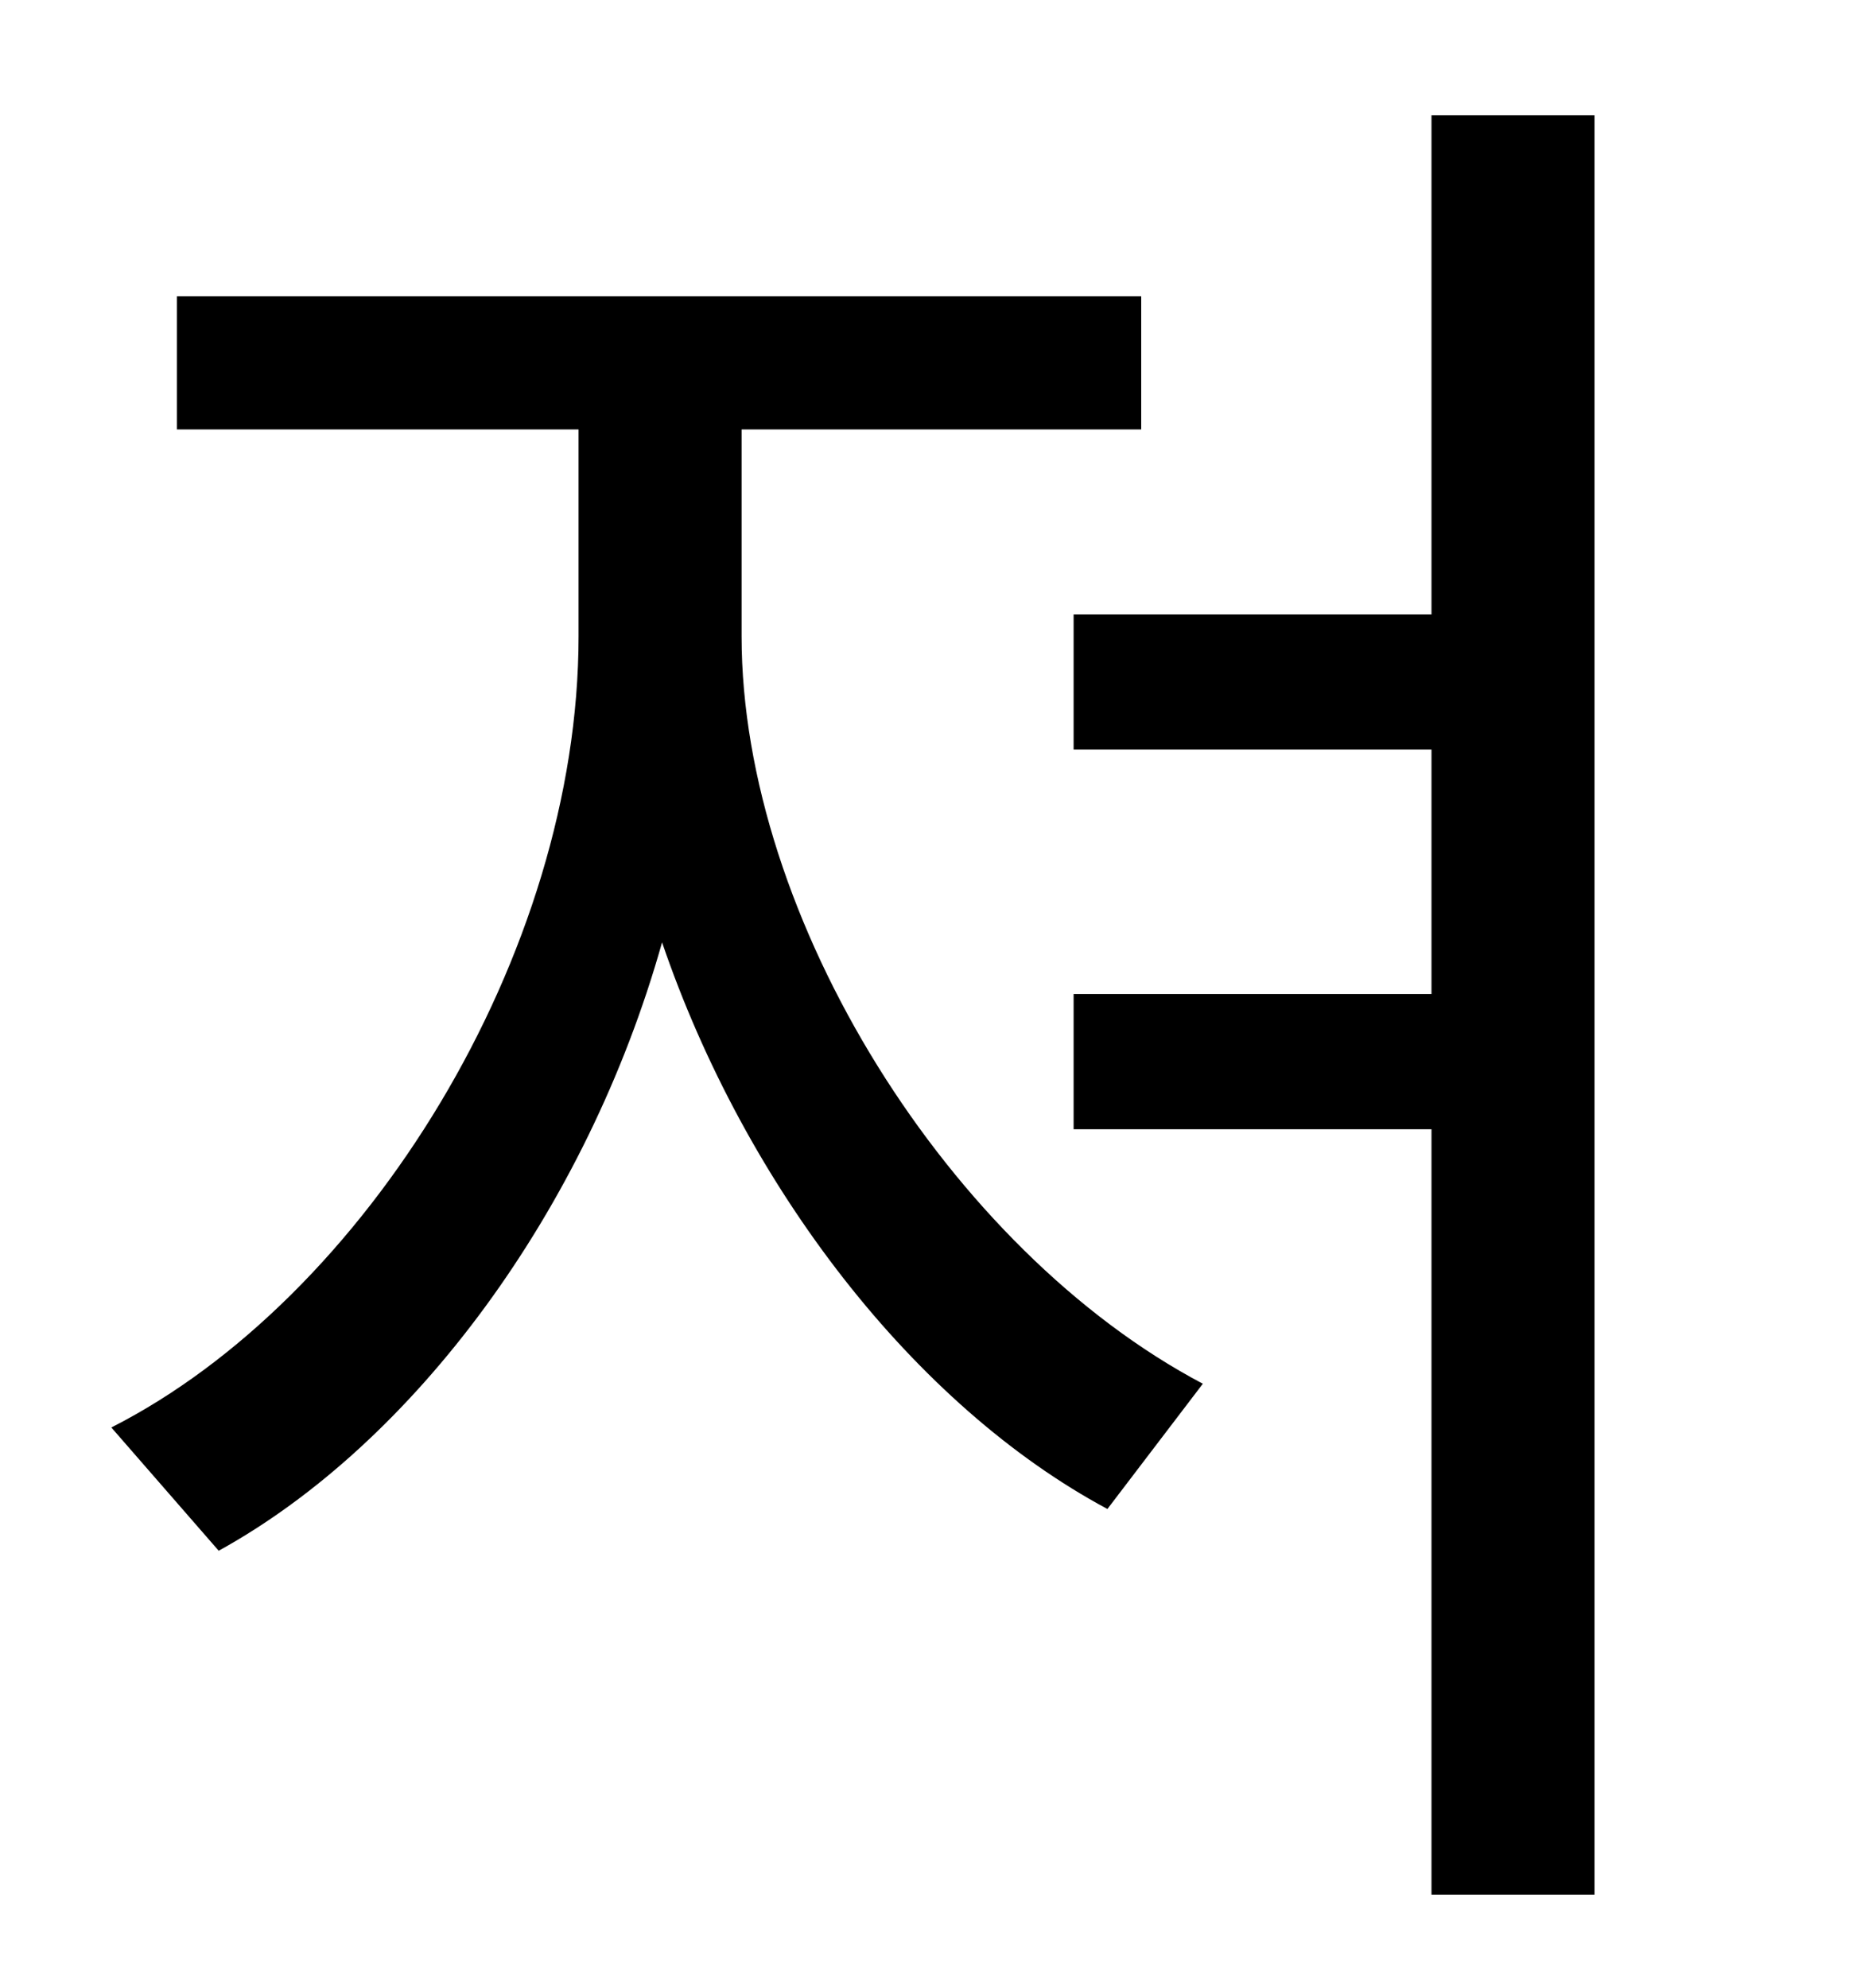 <?xml version="1.0" standalone="no"?>
<!DOCTYPE svg PUBLIC "-//W3C//DTD SVG 1.1//EN" "http://www.w3.org/Graphics/SVG/1.1/DTD/svg11.dtd" >
<svg xmlns="http://www.w3.org/2000/svg" xmlns:xlink="http://www.w3.org/1999/xlink" version="1.1" viewBox="-10 0 930 1000">
   <path fill="currentColor"
d="M363 216v104c0 142 105 309 232 376l-48 63c-97 -52 -182 -162 -224 -285c-38 135 -125 252 -223 306l-54 -62c128 -65 235 -238 235 -398v-104h-202v-67h485v67h-201zM710 58h82v895h-82v-385h-180v-68h180v-123h-180v-68h180v-251z" />
</svg>
